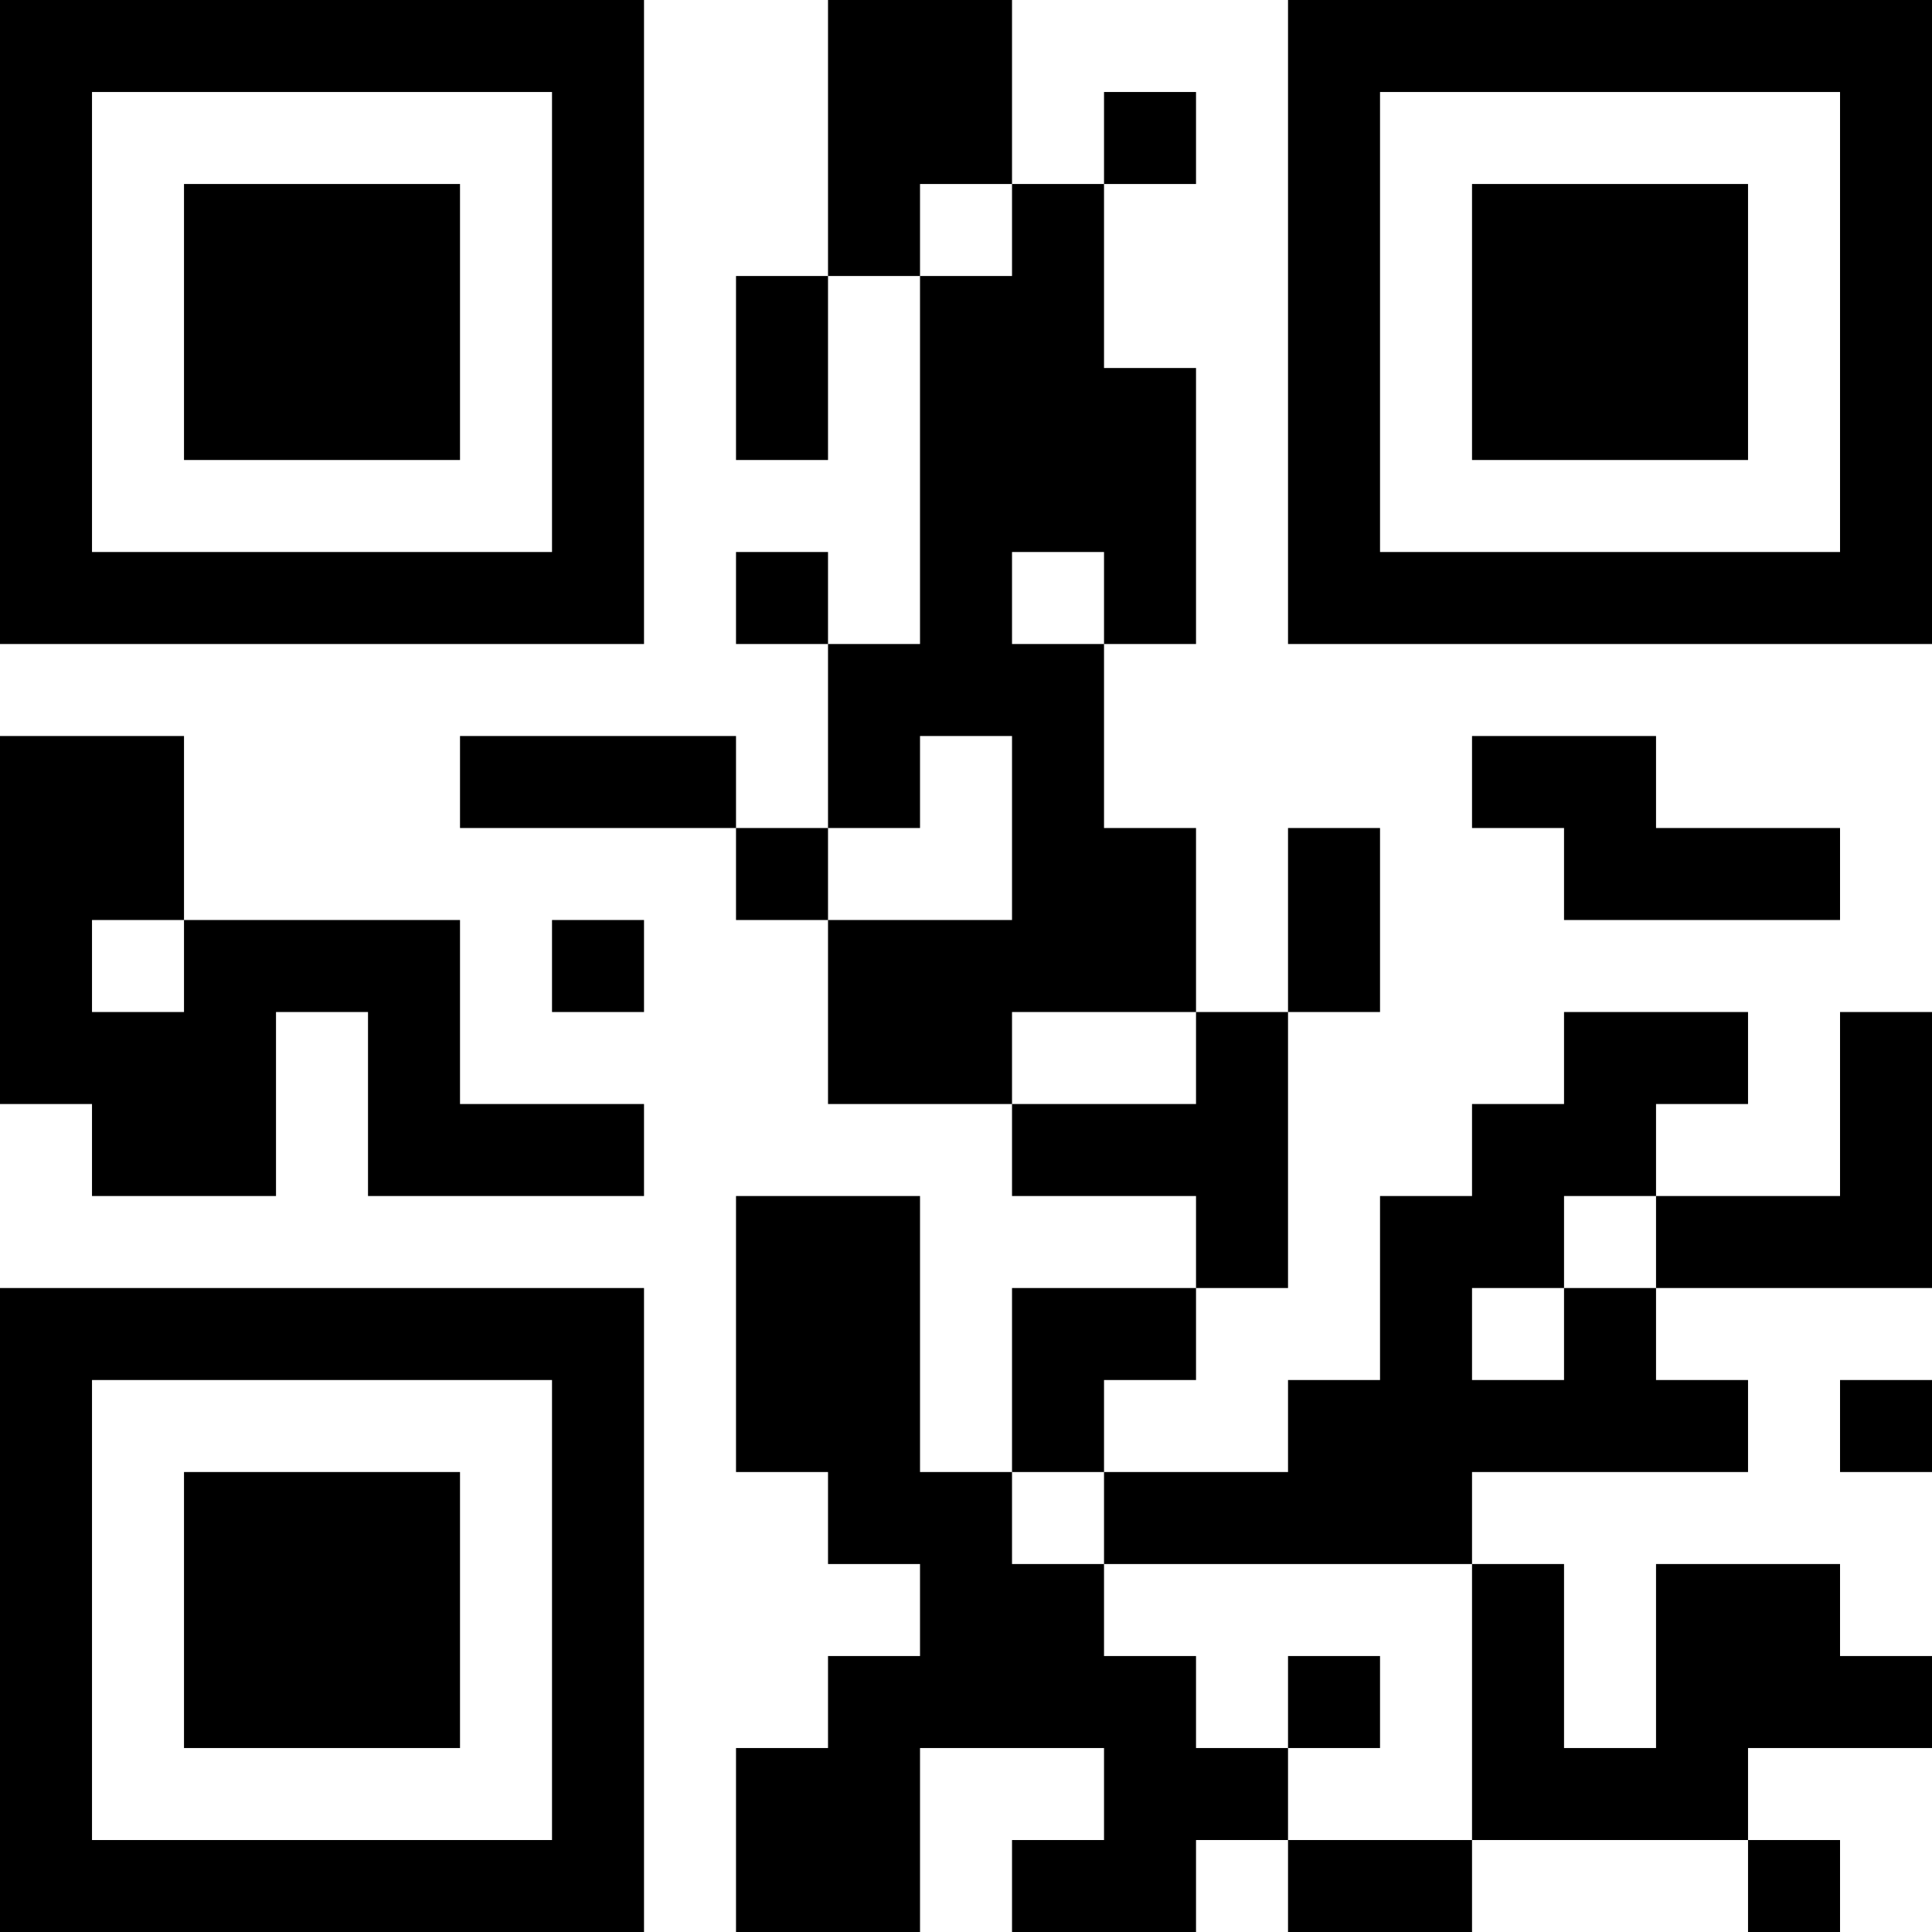 <?xml version="1.0" encoding="UTF-8"?>
<svg xmlns="http://www.w3.org/2000/svg" version="1.1" width="200" height="200" viewBox="0 0 200 200"><rect x="0" y="0" width="200" height="200" fill="#ffffff"/><g transform="scale(9.524)"><g transform="translate(0,0)"><path fill-rule="evenodd" d="M9 0L9 3L8 3L8 5L9 5L9 3L10 3L10 7L9 7L9 6L8 6L8 7L9 7L9 9L8 9L8 8L5 8L5 9L8 9L8 10L9 10L9 12L11 12L11 13L13 13L13 14L11 14L11 16L10 16L10 13L8 13L8 16L9 16L9 17L10 17L10 18L9 18L9 19L8 19L8 21L10 21L10 19L12 19L12 20L11 20L11 21L13 21L13 20L14 20L14 21L16 21L16 20L19 20L19 21L20 21L20 20L19 20L19 19L21 19L21 18L20 18L20 17L18 17L18 19L17 19L17 17L16 17L16 16L19 16L19 15L18 15L18 14L21 14L21 11L20 11L20 13L18 13L18 12L19 12L19 11L17 11L17 12L16 12L16 13L15 13L15 15L14 15L14 16L12 16L12 15L13 15L13 14L14 14L14 11L15 11L15 9L14 9L14 11L13 11L13 9L12 9L12 7L13 7L13 4L12 4L12 2L13 2L13 1L12 1L12 2L11 2L11 0ZM10 2L10 3L11 3L11 2ZM11 6L11 7L12 7L12 6ZM0 8L0 12L1 12L1 13L3 13L3 11L4 11L4 13L7 13L7 12L5 12L5 10L2 10L2 8ZM10 8L10 9L9 9L9 10L11 10L11 8ZM16 8L16 9L17 9L17 10L20 10L20 9L18 9L18 8ZM1 10L1 11L2 11L2 10ZM6 10L6 11L7 11L7 10ZM11 11L11 12L13 12L13 11ZM17 13L17 14L16 14L16 15L17 15L17 14L18 14L18 13ZM20 15L20 16L21 16L21 15ZM11 16L11 17L12 17L12 18L13 18L13 19L14 19L14 20L16 20L16 17L12 17L12 16ZM14 18L14 19L15 19L15 18ZM0 0L0 7L7 7L7 0ZM1 1L1 6L6 6L6 1ZM2 2L2 5L5 5L5 2ZM14 0L14 7L21 7L21 0ZM15 1L15 6L20 6L20 1ZM16 2L16 5L19 5L19 2ZM0 14L0 21L7 21L7 14ZM1 15L1 20L6 20L6 15ZM2 16L2 19L5 19L5 16Z" fill="#000000"/></g></g></svg>
